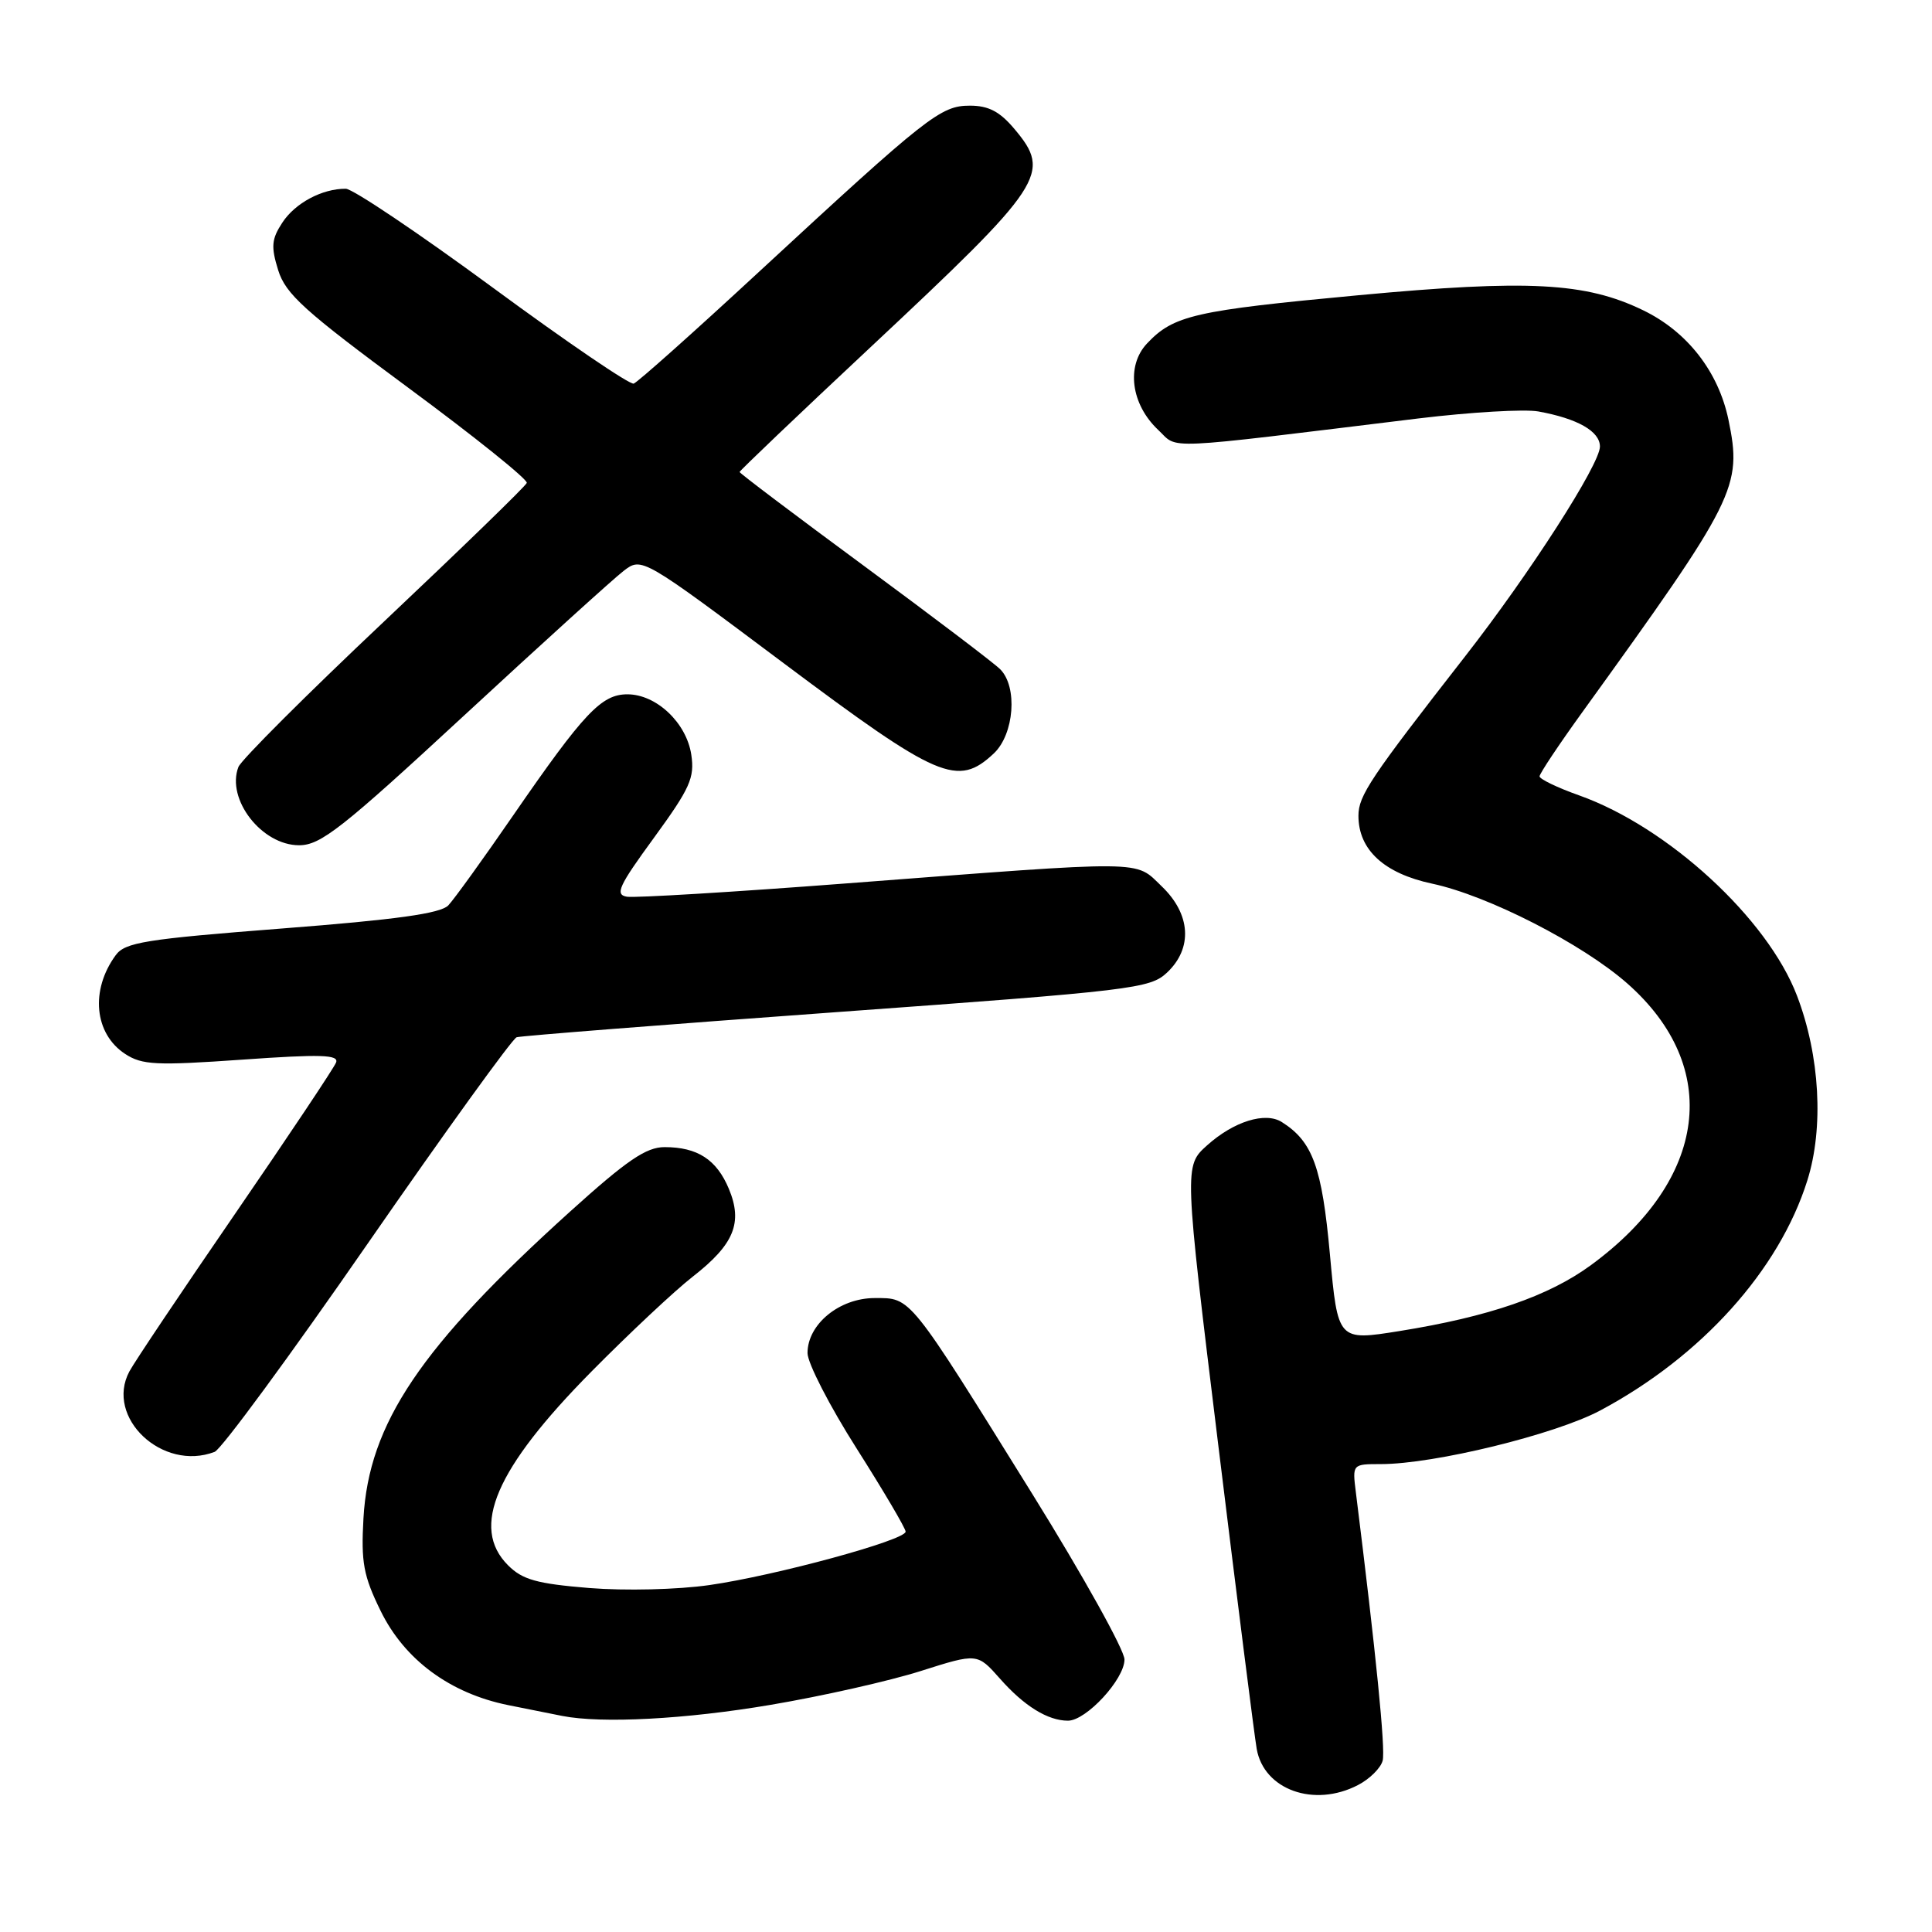 <?xml version="1.0" encoding="UTF-8" standalone="no"?>
<!DOCTYPE svg PUBLIC "-//W3C//DTD SVG 1.1//EN" "http://www.w3.org/Graphics/SVG/1.1/DTD/svg11.dtd" >
<svg xmlns="http://www.w3.org/2000/svg" xmlns:xlink="http://www.w3.org/1999/xlink" version="1.1" viewBox="0 0 256 256">
 <g >
 <path fill="currentColor"
d=" M 179.92 236.54 C 181.48 235.74 182.96 234.27 183.21 233.29 C 183.60 231.81 182.33 219.12 179.66 197.75 C 179.19 194.00 179.19 194.00 182.99 194.00 C 190.03 194.00 206.07 190.08 212.03 186.90 C 225.43 179.76 235.74 168.32 239.48 156.42 C 241.68 149.44 241.15 139.90 238.12 131.96 C 234.22 121.71 221.02 109.58 209.24 105.39 C 206.36 104.37 204.00 103.23 204.00 102.87 C 204.00 102.51 206.55 98.68 209.67 94.36 C 230.09 66.07 230.87 64.52 229.03 55.62 C 227.70 49.24 223.57 43.94 217.72 41.11 C 210.10 37.42 202.51 37.02 180.00 39.12 C 158.26 41.15 155.50 41.78 151.98 45.52 C 149.19 48.49 149.86 53.58 153.48 56.98 C 156.22 59.55 153.27 59.68 188.00 55.44 C 194.88 54.61 202.00 54.19 203.84 54.52 C 209.03 55.46 212.00 57.15 212.00 59.17 C 212.00 61.52 202.71 75.99 194.12 86.99 C 181.58 103.07 180.00 105.43 180.00 108.09 C 180.00 112.60 183.39 115.73 189.77 117.09 C 197.15 118.66 209.64 125.05 215.61 130.30 C 228.20 141.39 226.30 156.27 210.83 167.62 C 205.22 171.74 197.29 174.47 185.45 176.37 C 177.27 177.68 177.27 177.68 176.22 166.20 C 175.17 154.66 173.94 151.26 169.85 148.68 C 167.66 147.29 163.48 148.59 159.94 151.77 C 156.90 154.50 156.90 154.50 161.43 191.50 C 163.92 211.85 166.21 229.96 166.52 231.74 C 167.47 237.16 174.12 239.54 179.92 236.54 Z  M 102.12 225.90 C 108.93 224.75 117.88 222.73 122.00 221.42 C 129.50 219.04 129.50 219.04 132.50 222.43 C 135.70 226.06 138.84 228.00 141.51 228.00 C 143.93 228.00 149.00 222.51 149.00 219.89 C 149.00 218.65 143.53 208.82 136.85 198.06 C 120.31 171.44 120.76 172.00 115.90 172.00 C 111.23 172.00 107.00 175.47 107.00 179.29 C 107.00 180.60 109.92 186.29 113.50 191.92 C 117.08 197.56 120.00 202.52 120.00 202.95 C 120.00 204.08 102.74 208.78 94.00 210.03 C 89.76 210.64 82.84 210.80 78.07 210.42 C 71.13 209.85 69.23 209.32 67.32 207.41 C 62.30 202.39 65.65 194.61 78.36 181.75 C 83.39 176.66 89.44 170.99 91.82 169.14 C 97.27 164.89 98.45 162.02 96.58 157.53 C 94.96 153.65 92.42 152.00 88.06 152.00 C 85.62 152.00 83.08 153.73 75.55 160.53 C 55.73 178.44 48.87 188.61 48.16 201.19 C 47.83 207.02 48.16 208.81 50.43 213.44 C 53.60 219.93 59.63 224.38 67.35 225.94 C 70.18 226.51 73.40 227.16 74.50 227.37 C 79.72 228.40 90.88 227.81 102.12 225.90 Z  M 28.44 192.38 C 29.32 192.05 38.45 179.62 48.73 164.77 C 59.01 149.93 67.89 137.63 68.46 137.44 C 69.03 137.26 88.12 135.76 110.88 134.11 C 150.16 131.26 152.38 130.99 154.63 128.88 C 158.07 125.65 157.79 121.13 153.93 117.44 C 150.31 113.96 152.43 113.98 112.23 117.05 C 97.23 118.20 84.11 118.99 83.07 118.82 C 81.45 118.55 81.97 117.42 86.66 111.00 C 91.44 104.44 92.06 103.06 91.60 100.00 C 90.96 95.77 86.97 92.00 83.13 92.00 C 79.69 92.00 77.37 94.46 68.03 108.00 C 64.05 113.78 60.17 119.16 59.40 119.97 C 58.37 121.04 52.54 121.86 37.37 123.03 C 19.22 124.44 16.57 124.87 15.33 126.57 C 11.94 131.20 12.49 136.97 16.58 139.65 C 18.83 141.12 20.68 141.21 32.08 140.41 C 42.55 139.67 44.93 139.75 44.53 140.79 C 44.25 141.51 38.24 150.51 31.18 160.79 C 24.11 171.08 17.79 180.50 17.14 181.73 C 13.89 187.83 21.53 195.03 28.44 192.38 Z  M 61.56 94.75 C 71.82 85.26 81.30 76.67 82.63 75.65 C 85.04 73.80 85.04 73.80 103.87 87.90 C 124.36 103.24 126.89 104.33 131.69 99.83 C 134.39 97.28 134.87 91.01 132.53 88.68 C 131.73 87.87 123.63 81.73 114.53 75.02 C 105.44 68.32 98.00 62.71 98.00 62.54 C 98.00 62.38 105.76 54.98 115.25 46.10 C 138.45 24.38 139.37 22.98 134.41 17.08 C 132.48 14.78 130.98 14.00 128.52 14.00 C 124.64 14.00 122.93 15.34 100.59 36.00 C 91.97 43.98 84.49 50.65 83.97 50.83 C 83.45 51.01 75.04 45.28 65.27 38.09 C 55.49 30.90 46.74 25.02 45.82 25.01 C 42.69 24.99 39.11 26.90 37.41 29.50 C 35.98 31.68 35.89 32.68 36.86 35.80 C 37.85 38.97 40.32 41.20 54.06 51.35 C 62.88 57.86 69.97 63.55 69.80 63.99 C 69.64 64.43 61.11 72.70 50.86 82.38 C 40.61 92.05 31.94 100.71 31.59 101.63 C 29.95 105.90 34.68 112.00 39.63 112.00 C 42.49 112.00 45.30 109.79 61.56 94.75 Z "/>
</g>
</svg>